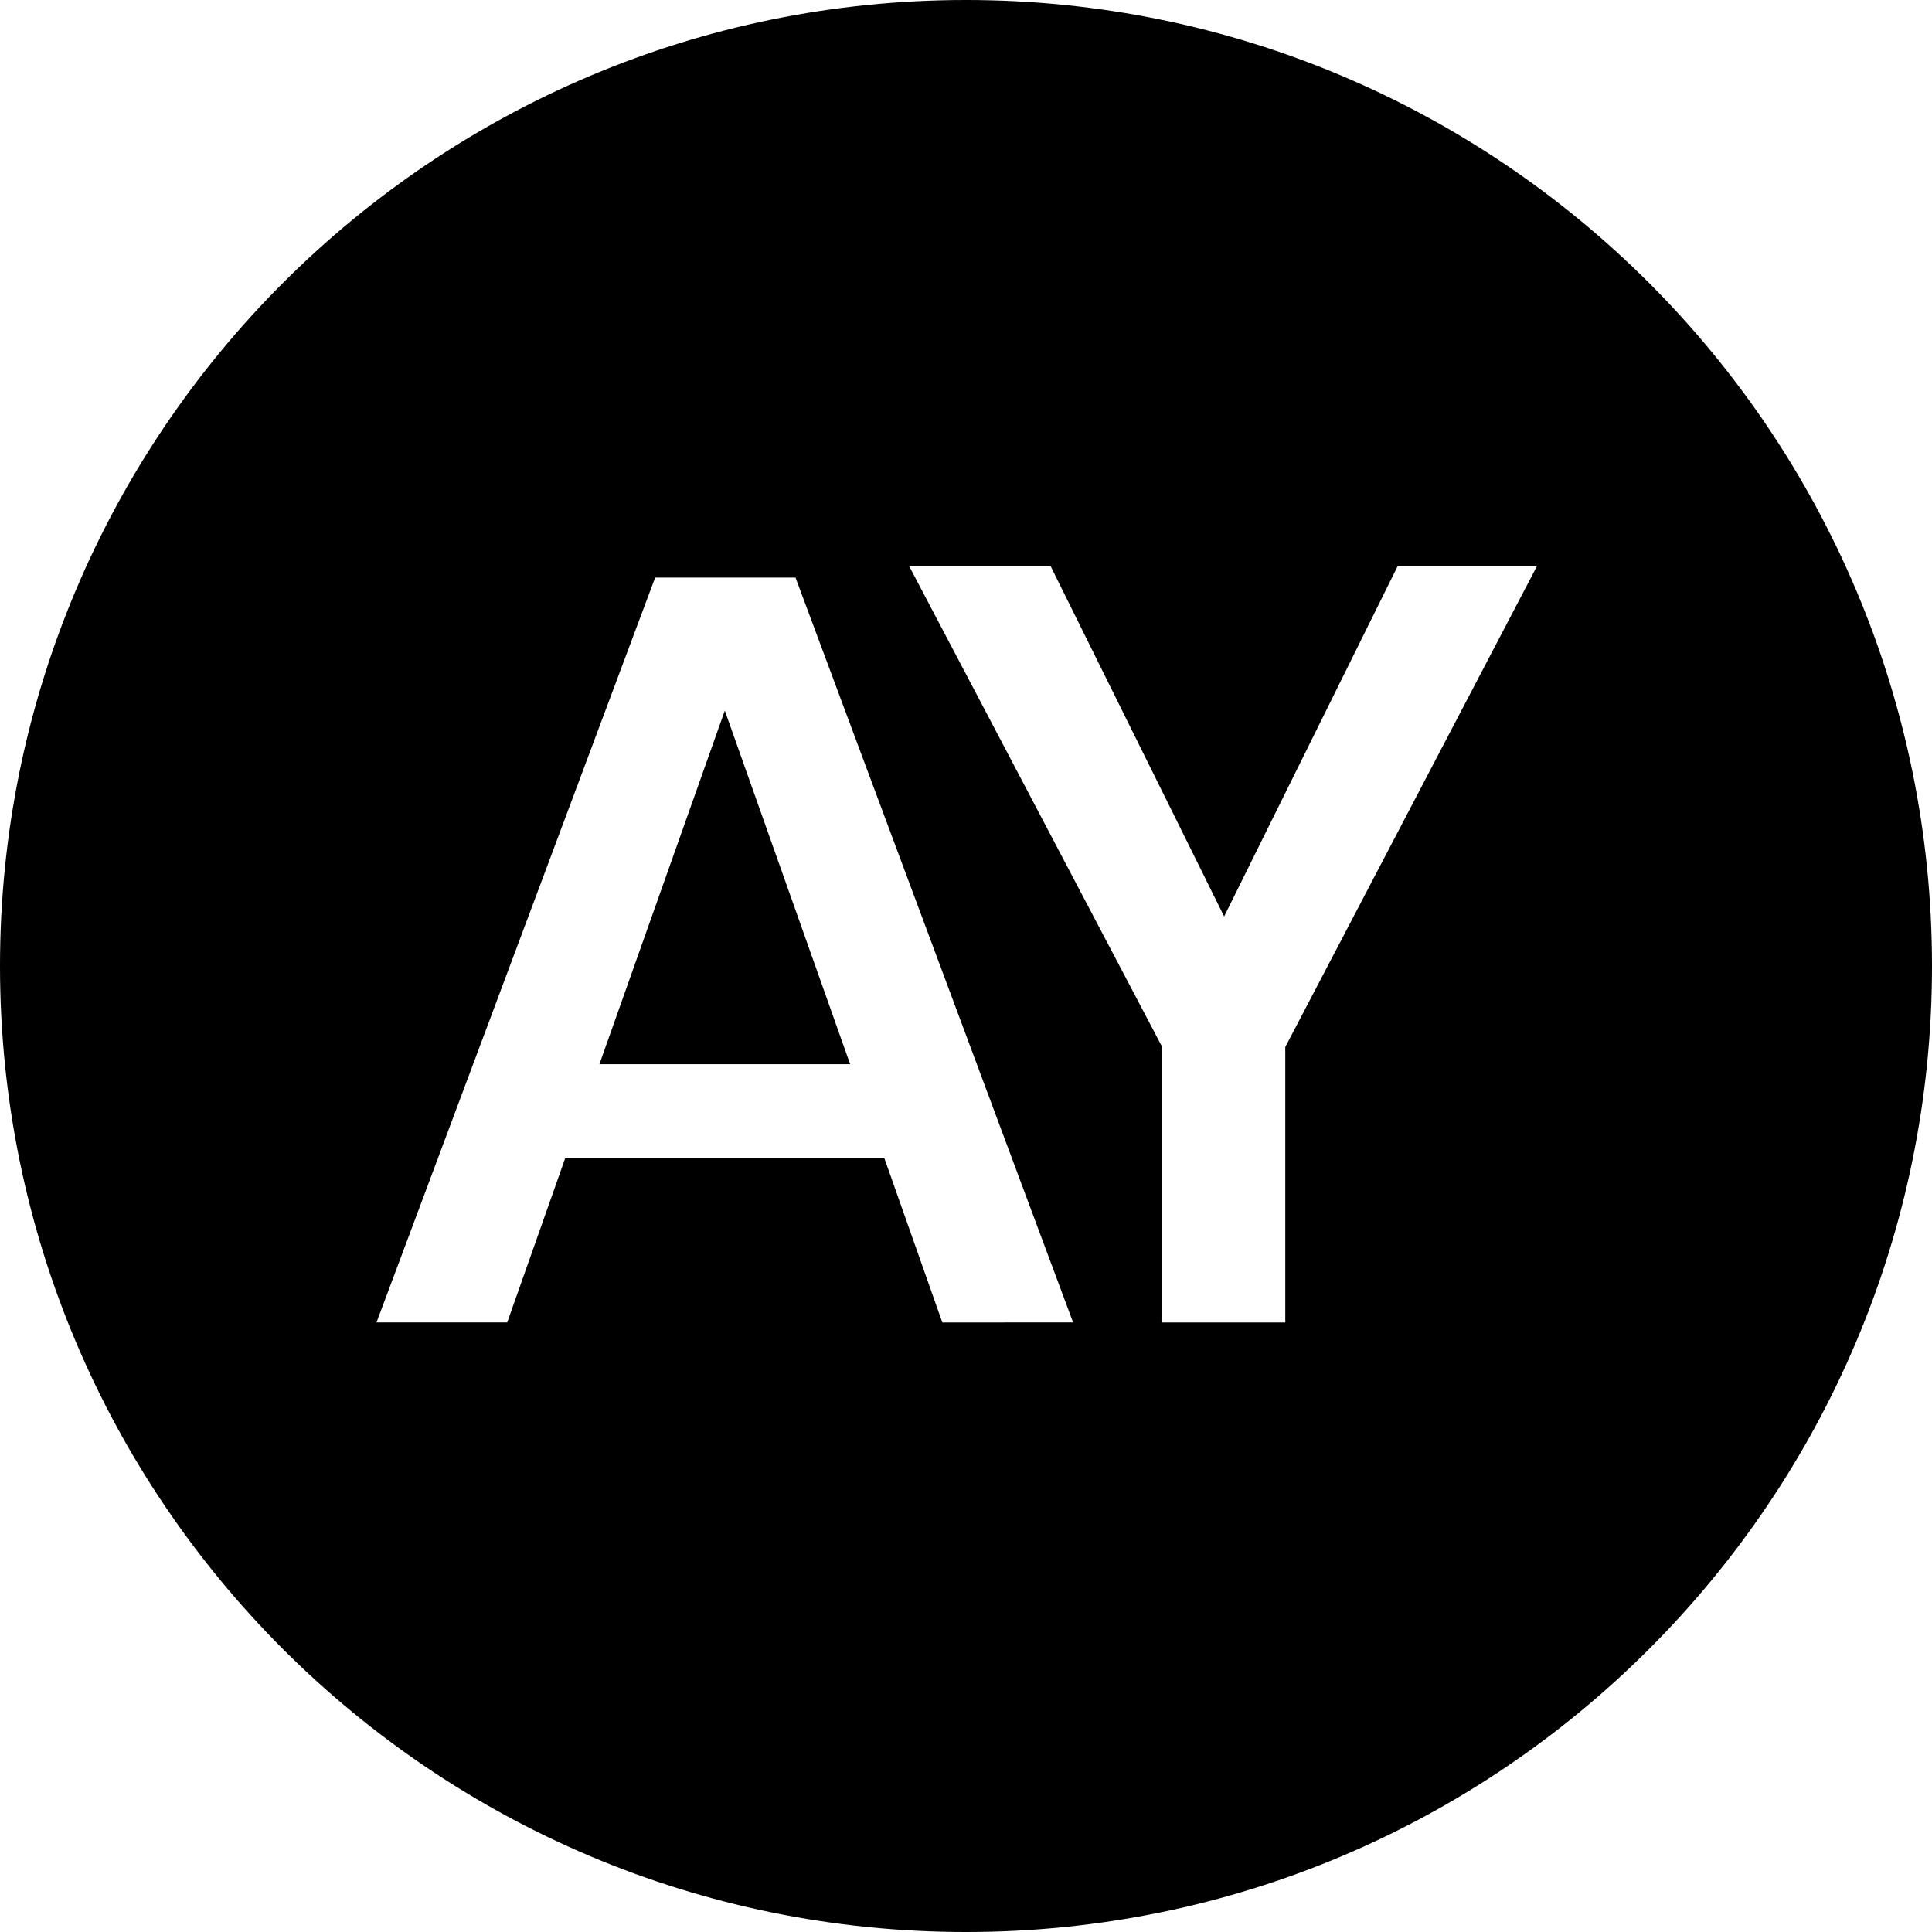 <svg id="Layer_1" data-name="Layer 1" xmlns="http://www.w3.org/2000/svg" viewBox="0 0 512 512"><g id="Layer_5" data-name="Layer 5"><polygon points="158.85 282.03 225.3 282.03 192.08 188.31 158.85 282.03"/><path d="M256,0C114.62,0,0,114.62,0,256S114.62,512,256,512,512,397.38,512,256,397.38,0,256,0Zm-6.27,350.47L234.39,307H149.76l-15.34,43.45H99.78l73.84-197.38h37.2l73.56,197.38Zm90.88-73v73H308v-73L240.92,150h37.49l46,92.87,46-92.87h36.92Z"/></g></svg>
